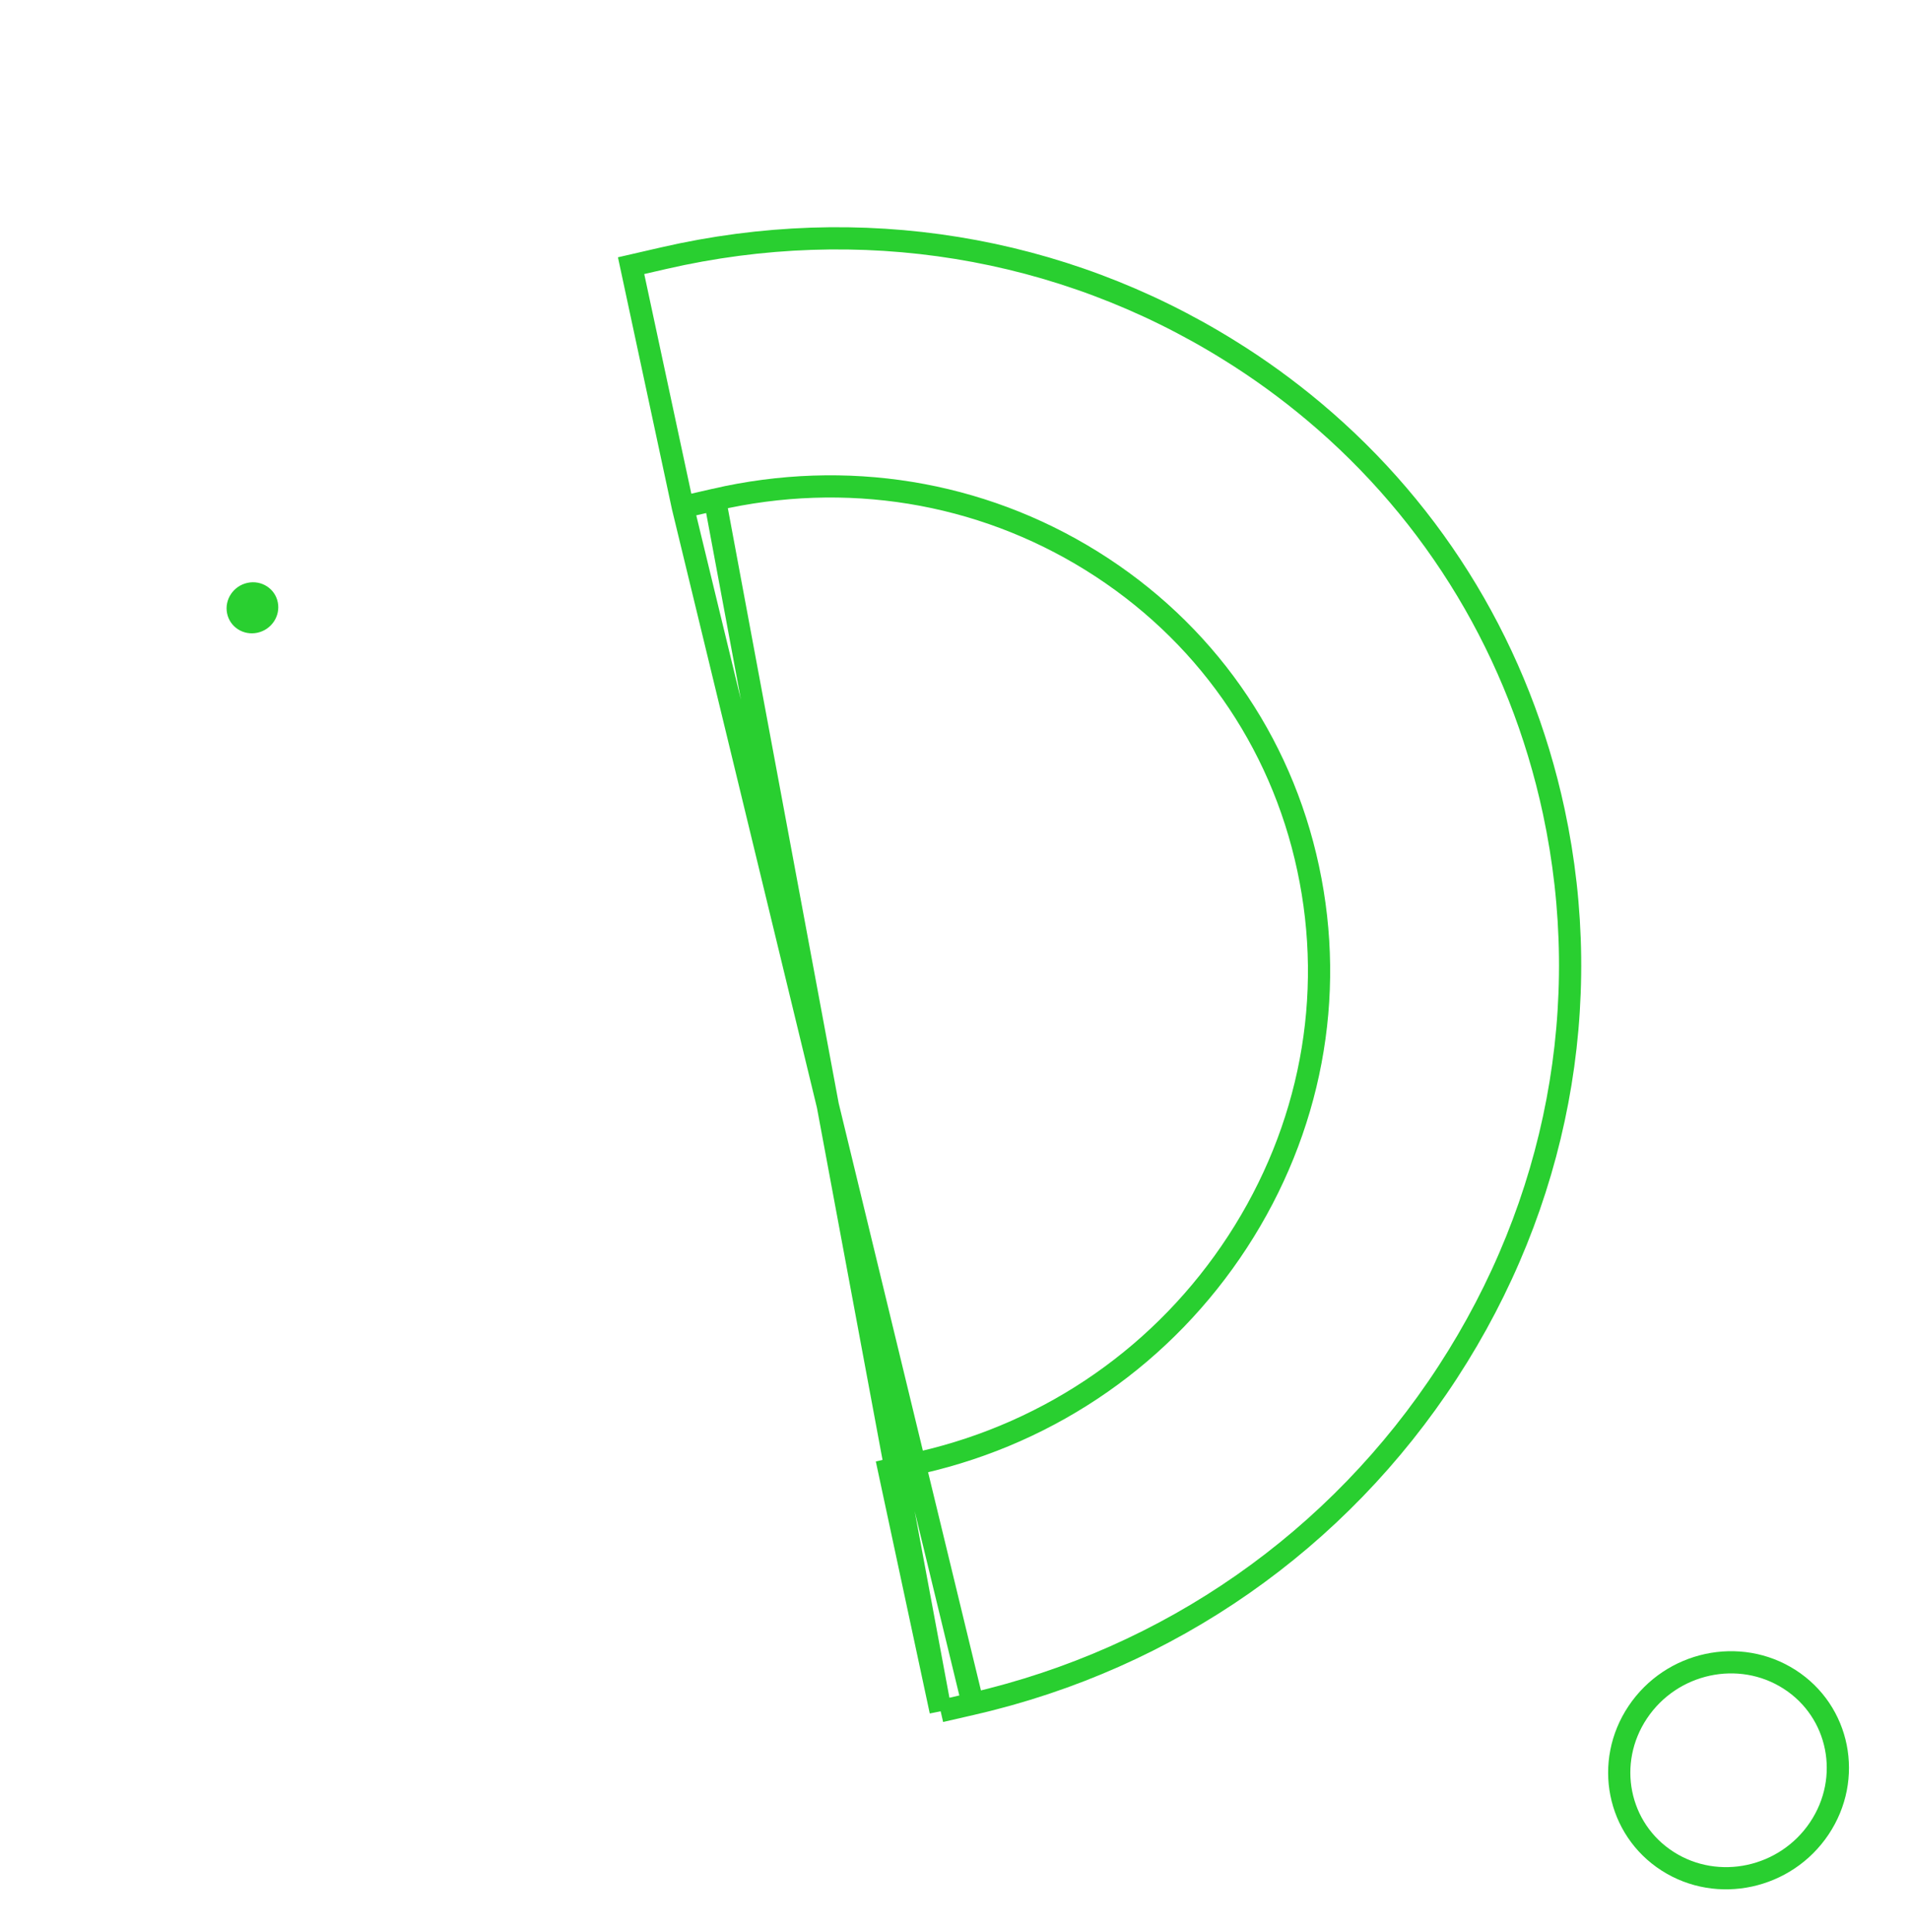 <svg width="86" height="87" viewBox="0 0 86 87" fill="none" xmlns="http://www.w3.org/2000/svg">
<path d="M42.353 77.053L40.027 66.186L41.493 65.85L41.493 65.85C47.385 64.495 52.439 60.963 55.726 55.914C59.013 50.864 60.142 44.893 58.901 39.104C57.665 33.313 54.199 28.393 49.153 25.256C44.107 22.119 38.081 21.142 32.192 22.499L32.192 22.499L42.353 77.053ZM42.353 77.053L43.8 76.721L42.353 77.053ZM30.745 22.831L28.416 11.963L29.882 11.626L29.882 11.626C38.729 9.589 47.768 11.058 55.338 15.765L55.339 15.765C56.694 16.605 57.968 17.531 59.165 18.536C64.655 23.146 68.428 29.398 69.96 36.538C71.821 45.23 70.129 54.198 65.185 61.791C60.245 69.381 52.647 74.683 43.8 76.721L30.745 22.831ZM30.745 22.831L32.192 22.499L30.745 22.831Z" stroke="#29CF30"/>
<path d="M81.915 82.334C83.431 80.073 82.832 77.067 80.576 75.62C78.32 74.173 75.262 74.834 73.746 77.096C72.229 79.357 72.829 82.363 75.085 83.81C77.341 85.257 80.399 84.596 81.915 82.334Z" stroke="#29CF30" stroke-miterlimit="10"/>
<path d="M11.59 28.492C12.221 28.356 12.632 27.743 12.508 27.122C12.385 26.502 11.773 26.11 11.142 26.246C10.511 26.383 10.1 26.996 10.224 27.616C10.348 28.236 10.959 28.628 11.59 28.492Z" fill="#29CF30"/>
</svg>
